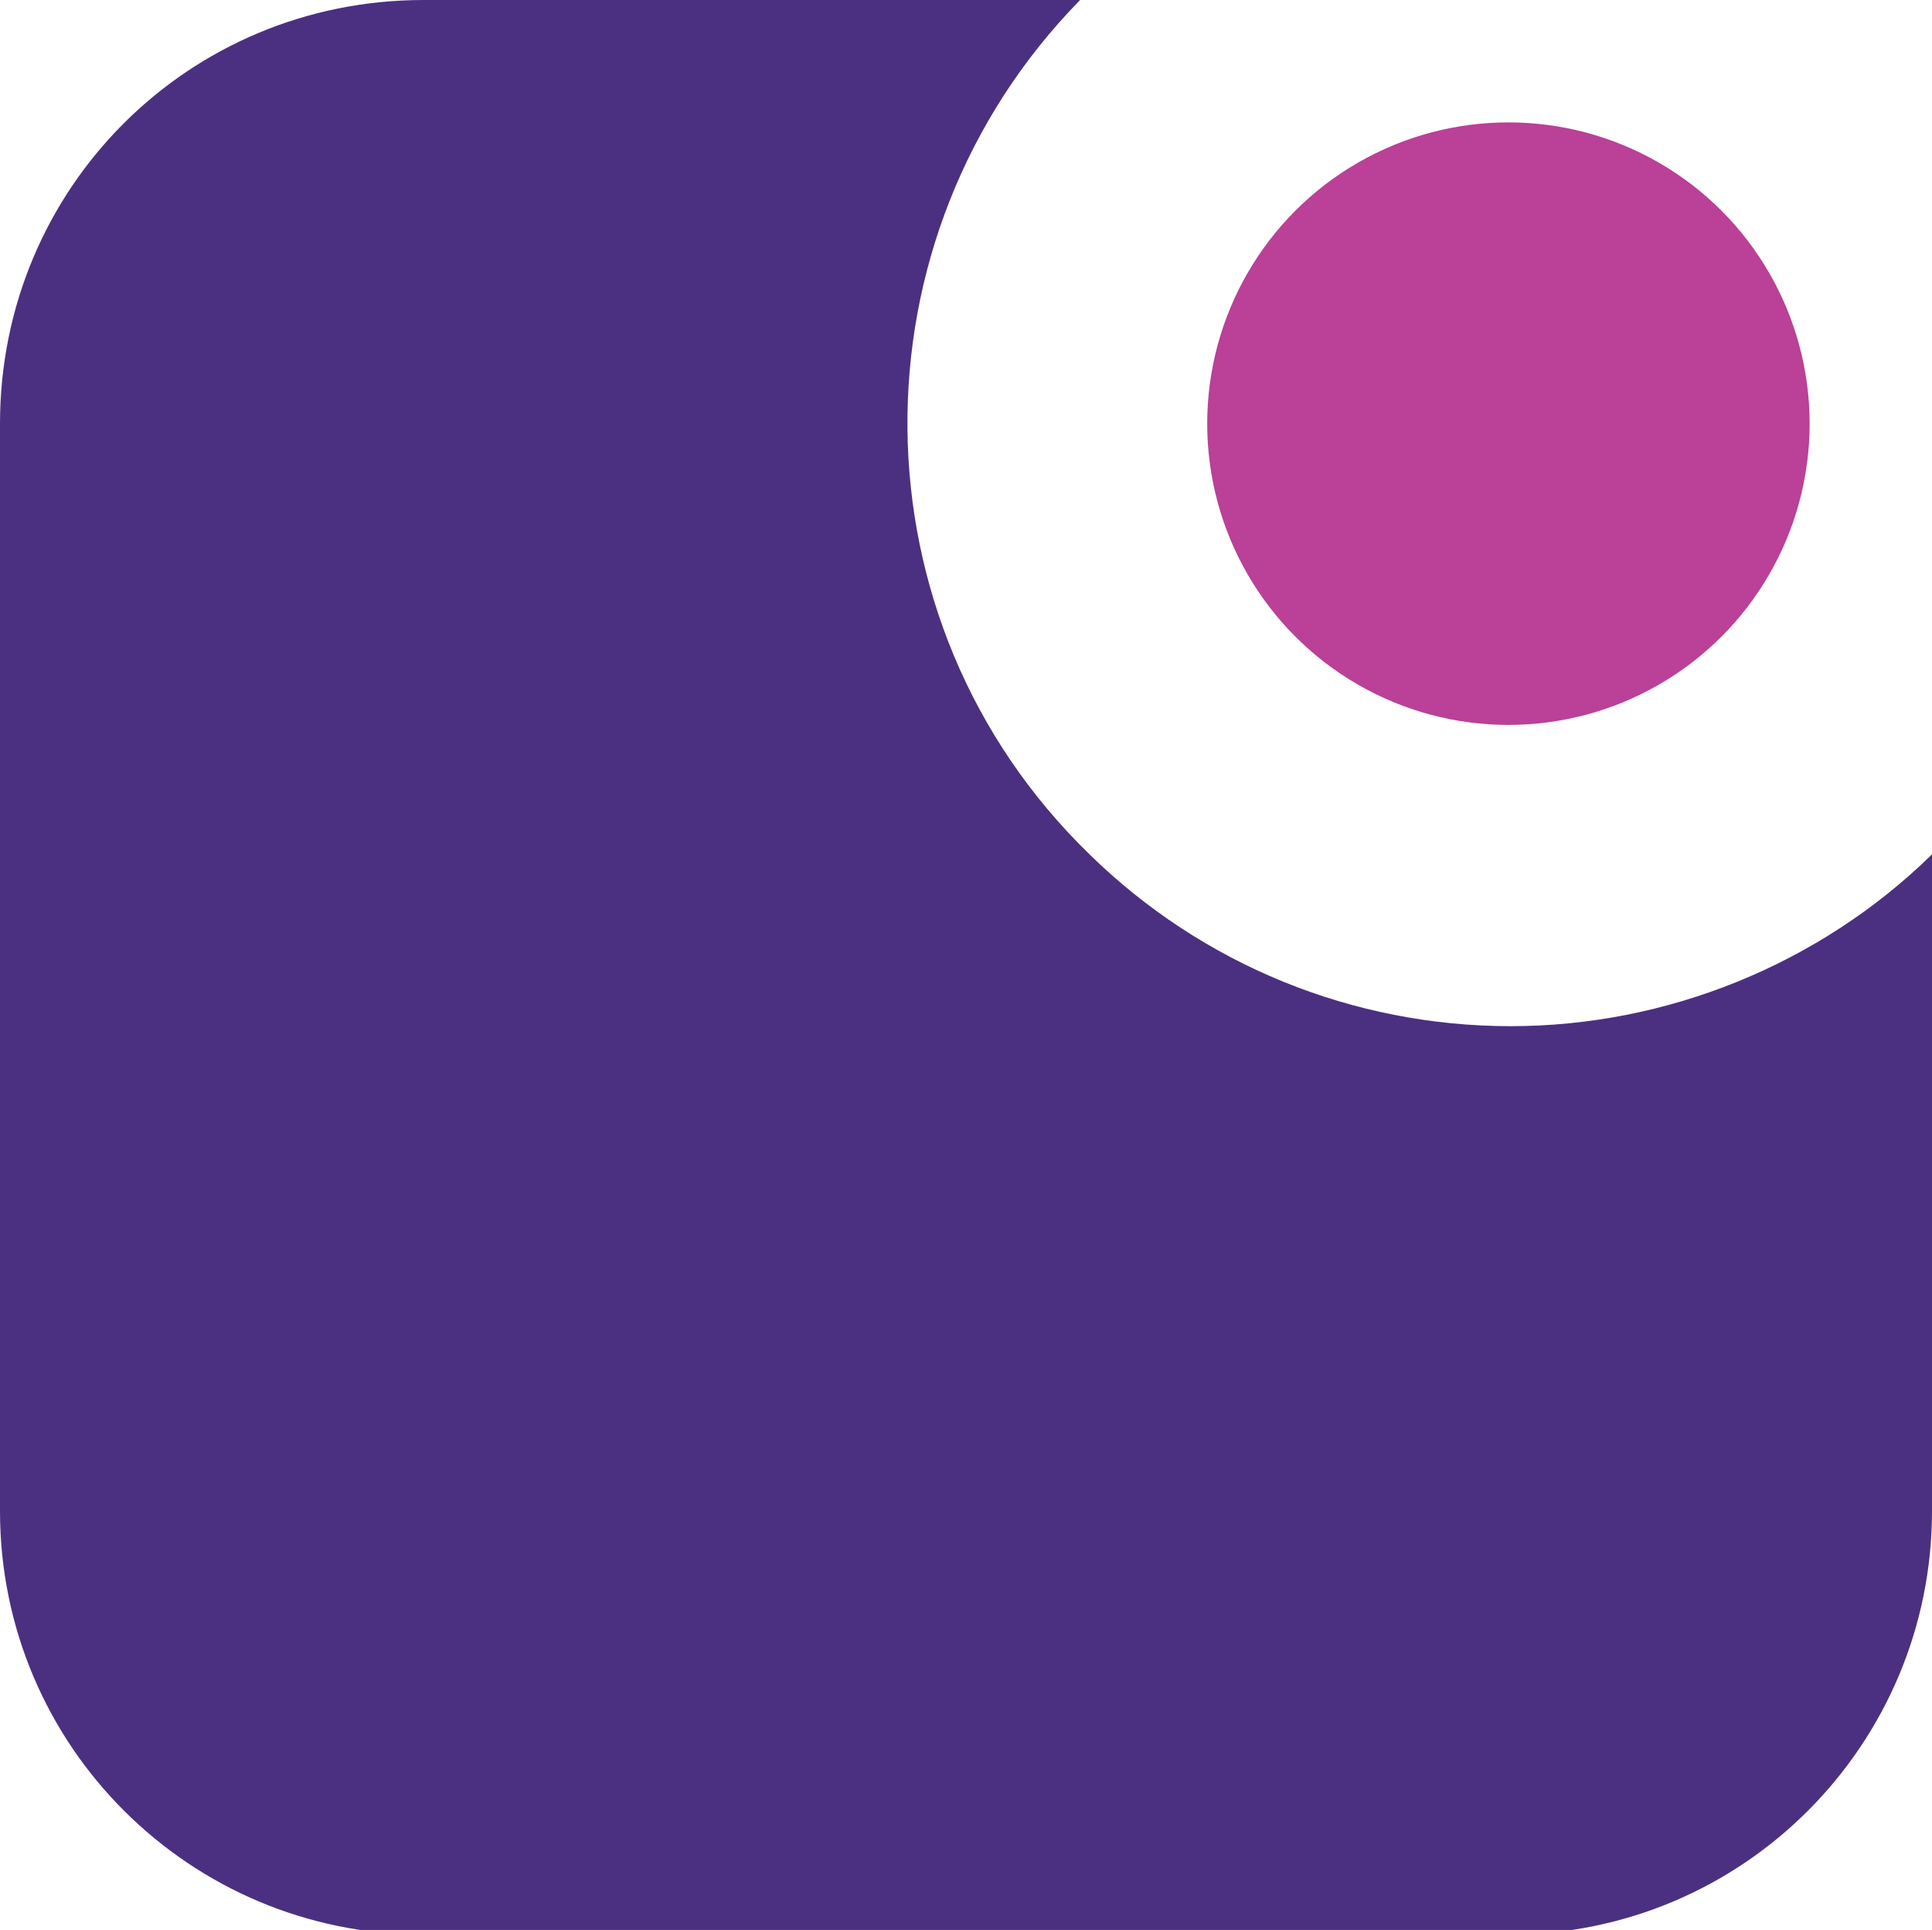<?xml version="1.0" encoding="utf-8"?>
<!-- Generator: Adobe Illustrator 23.0.1, SVG Export Plug-In . SVG Version: 6.00 Build 0)  -->
<svg version="1.1" id="Layer_1" xmlns="http://www.w3.org/2000/svg" xmlns:xlink="http://www.w3.org/1999/xlink" x="0px" y="0px"
	 viewBox="0 0 82.1 82" style="enable-background:new 0 0 82.1 82;" xml:space="preserve">
<title>2</title>
<g>
	<defs>
		<path id="SVGID_1_" d="M82.1,36.3v27.9c0,9.9-8,18-18,18H18c-9.9,0-18-8-18-18V18C0,8,8,0,18,0h27.9c-9.9,10.1-9.8,26.4,0.4,36.3
			c4.8,4.7,11.2,7.3,17.9,7.3C70.8,43.6,77.3,41,82.1,36.3z"/>
	</defs>
	<use xlink:href="#SVGID_1_"  style="overflow:visible;fill:#4B3081;"/>
	<clipPath id="SVGID_2_">
		<use xlink:href="#SVGID_1_"  style="overflow:visible;"/>
	</clipPath>
</g>
<g>
	<defs>
		<circle id="SVGID_3_" cx="64.1" cy="18" r="12.8"/>
	</defs>
	<use xlink:href="#SVGID_3_"  style="overflow:visible;fill:#BA4098;"/>
	<clipPath id="SVGID_4_">
		<use xlink:href="#SVGID_3_"  style="overflow:visible;"/>
	</clipPath>
</g>
</svg>
